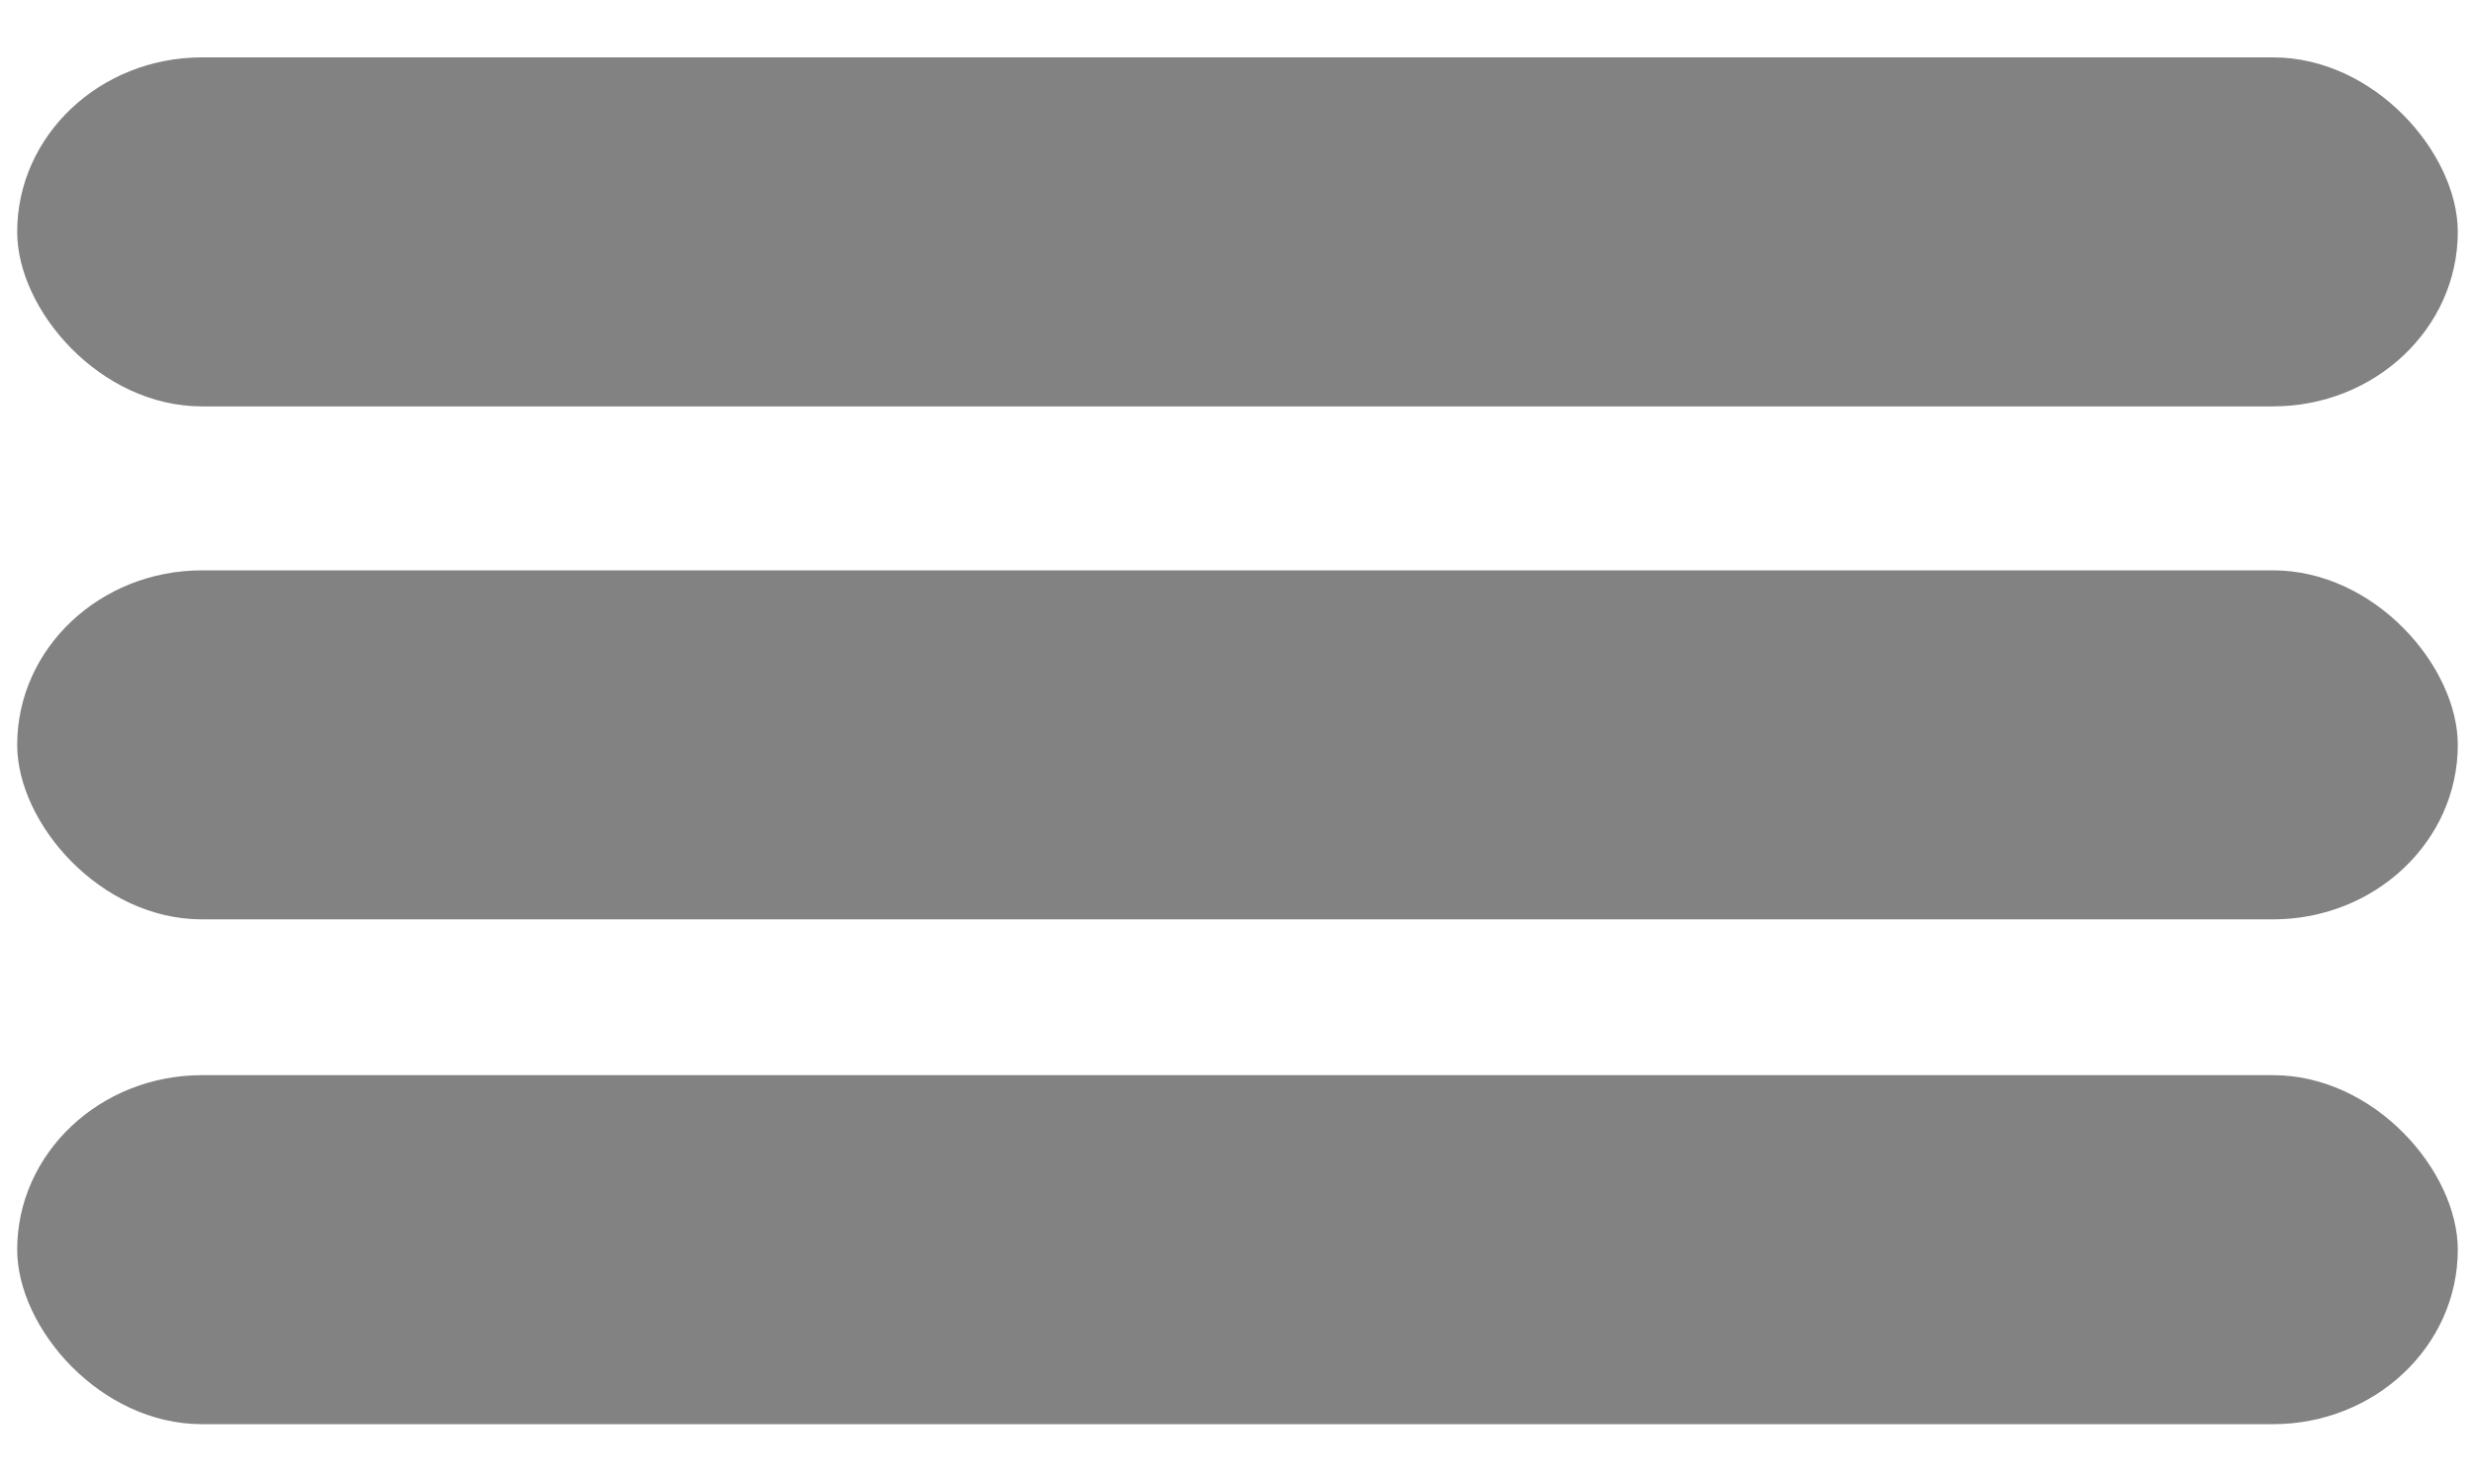 <?xml version="1.0" encoding="UTF-8" standalone="no"?>
<!-- Created with Inkscape (http://www.inkscape.org/) -->

<svg
   xmlns:dc="http://purl.org/dc/elements/1.1/"
   xmlns:cc="http://creativecommons.org/ns#"
   xmlns:rdf="http://www.w3.org/1999/02/22-rdf-syntax-ns#"
   xmlns:svg="http://www.w3.org/2000/svg"
   xmlns="http://www.w3.org/2000/svg"
   xmlns:sodipodi="http://sodipodi.sourceforge.net/DTD/sodipodi-0.dtd"
   xmlns:inkscape="http://www.inkscape.org/namespaces/inkscape"
   width="10mm"
   height="6mm"
   viewBox="0 0 35.433 21.26"
   id="svg2"
   version="1.1"
   inkscape:version="0.91 r13725"
   sodipodi:docname="drawing-1.svg">
  <defs
     id="defs4" />
  <sodipodi:namedview
     id="base"
     pagecolor="#ffffff"
     bordercolor="#666666"
     borderopacity="1.0"
     inkscape:pageopacity="0.0"
     inkscape:pageshadow="2"
     inkscape:zoom="22.4"
     inkscape:cx="20.659339"
     inkscape:cy="11.299392"
     inkscape:document-units="px"
     inkscape:current-layer="layer1"
     showgrid="false"
     inkscape:window-width="1871"
     inkscape:window-height="1056"
     inkscape:window-x="49"
     inkscape:window-y="24"
     inkscape:window-maximized="1" />
  <g
     inkscape:label="Layer 1"
     inkscape:groupmode="layer"
     id="layer1"
     transform="translate(0,-1031.103)">
    <rect
       style="opacity:0.7;fill:#000000;fill-opacity:0.702"
       id="rect4223-3"
       width="34.955"
       height="5"
       x="0.246"
       y="1039.274"
       ry="57.443"
       rx="2.647" />
    <rect
       style="opacity:0.7;fill:#000000;fill-opacity:0.702"
       id="rect4223-3-6"
       width="34.955"
       height="5"
       x="0.246"
       y="1031.925"
       ry="57.443"
       rx="2.647" />
    <rect
       style="opacity:0.7;fill:#000000;fill-opacity:0.702"
       id="rect4223-3-7"
       width="34.955"
       height="5"
       x="0.246"
       y="1046.506"
       ry="57.443"
       rx="2.647" />
  </g>
</svg>
